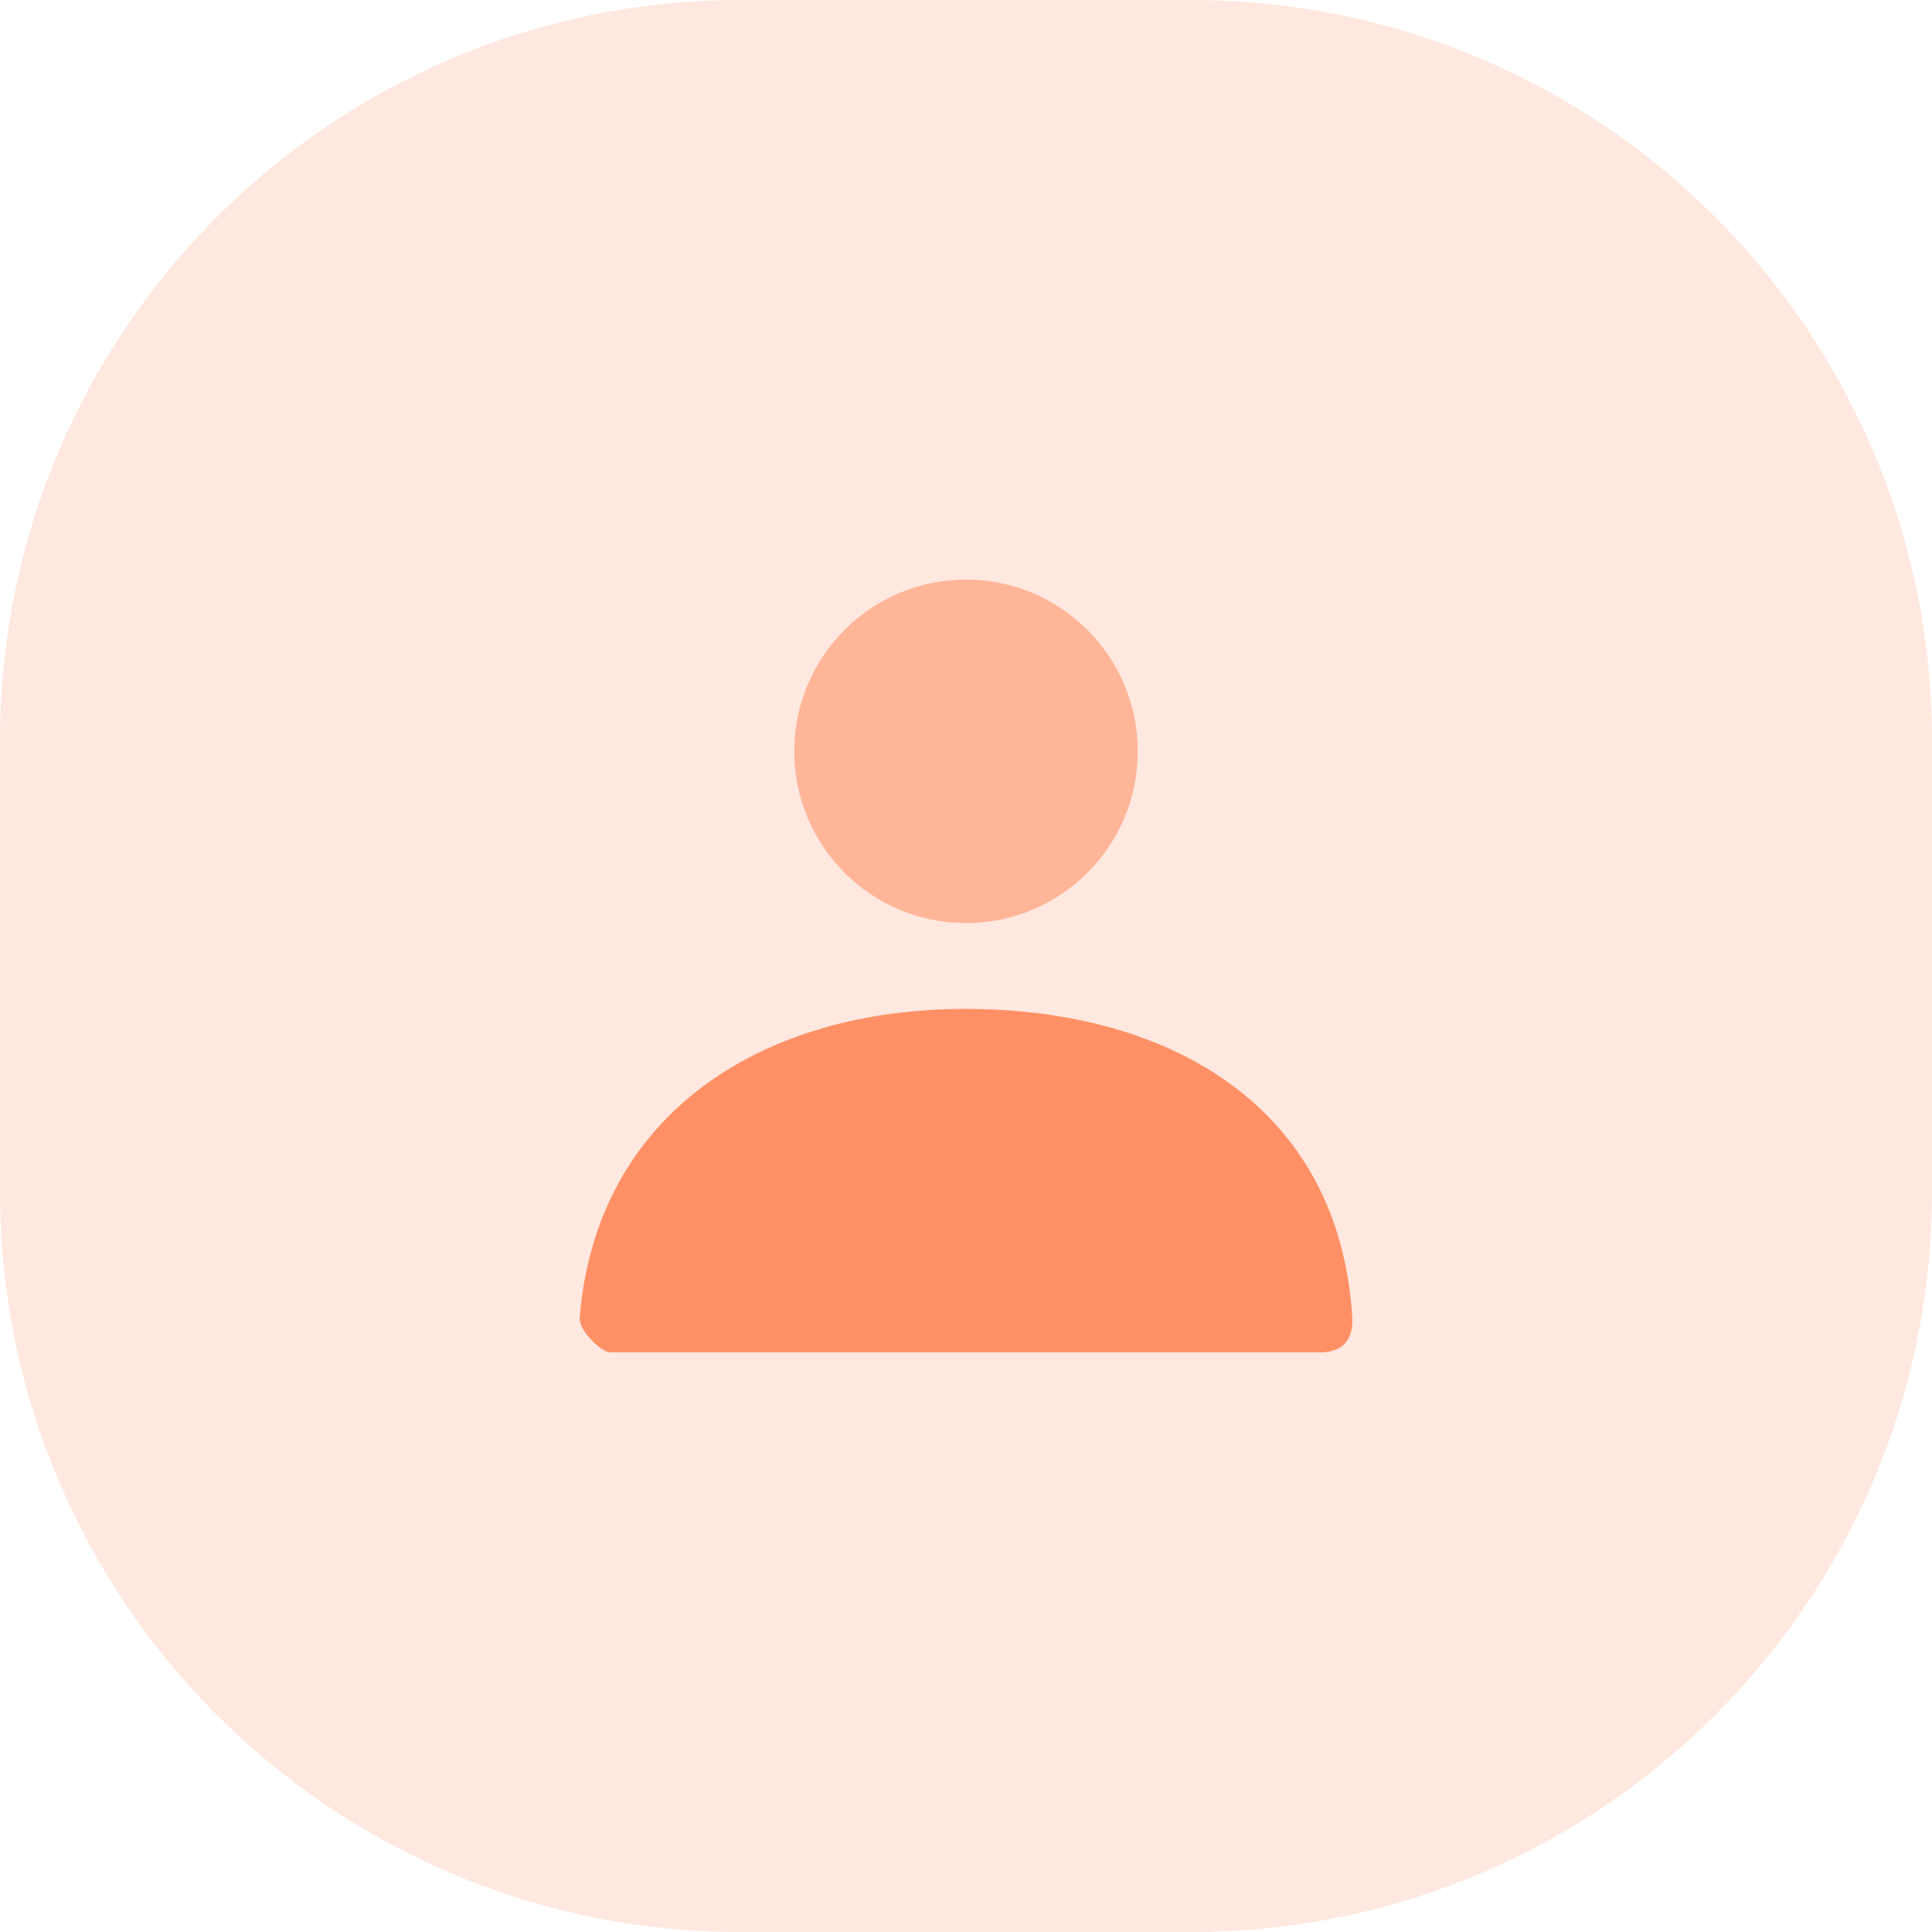 <svg width="60" height="60" viewBox="0 0 60 60" fill="none" xmlns="http://www.w3.org/2000/svg">
<path opacity="0.21" d="M37 0C49.703 0 60 10.297 60 23V37C60 49.703 49.703 60 37 60H23C10.297 60 0 49.703 0 37V23C0 10.297 10.297 0 23 0H37Z" fill="#FF9066"/>
<path opacity="0.588" d="M30 18C32.945 18 35.334 20.387 35.334 23.333C35.334 26.278 32.946 28.667 30 28.667C27.055 28.667 24.667 26.278 24.667 23.333C24.667 20.388 27.055 18 30 18Z" fill="#FF9066"/>
<path d="M29.978 31.333C36.361 31.333 41.606 34.391 41.997 40.933C42.013 41.194 41.997 42 40.995 42H18.97C18.635 42 17.973 41.278 18.001 40.932C18.518 34.569 23.683 31.333 29.978 31.333Z" fill="#FF9066"/>
</svg>
